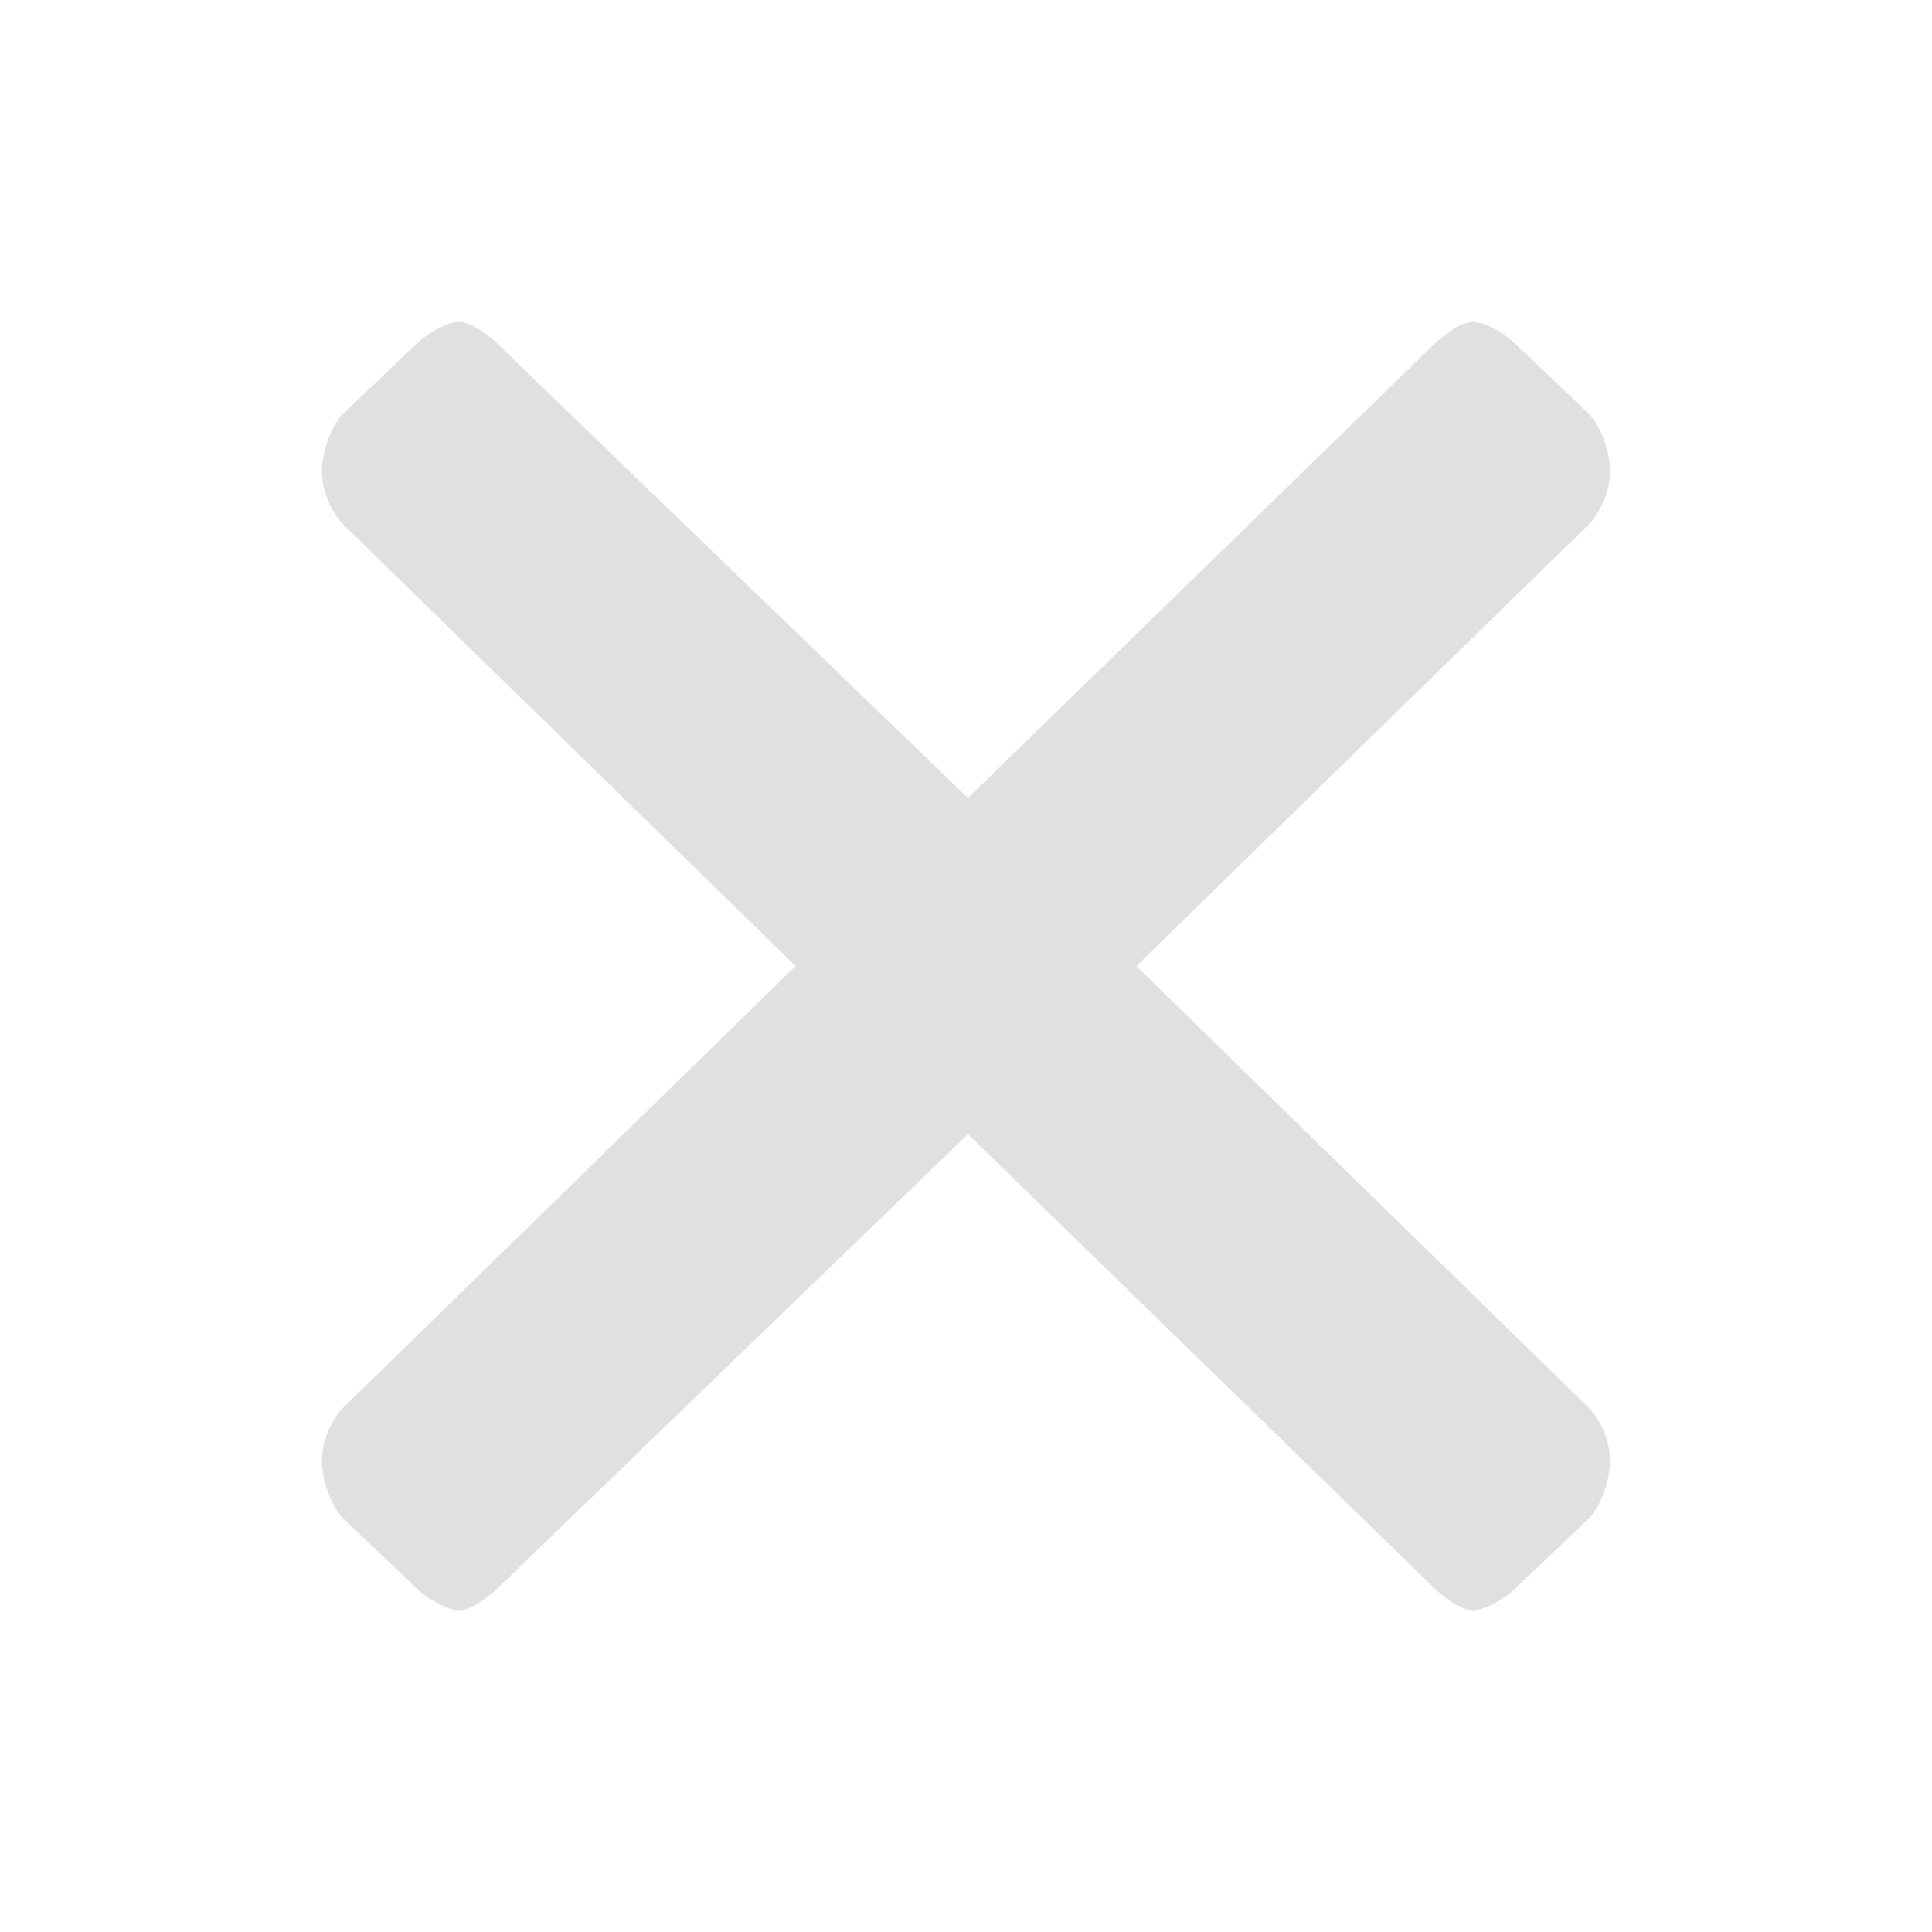 <?xml version="1.0" encoding="UTF-8"?>
<svg width="24" height="24" version="1.2" xmlns="http://www.w3.org/2000/svg"><path d="m12.024 9.913 5.836-5.681c0.146-0.116 0.292-0.232 0.438-0.232 0.146 0 0.34 0.116 0.486 0.232l0.973 0.928c0.146 0.174 0.243 0.464 0.243 0.696 0 0.232-0.097 0.464-0.243 0.638l-5.641 5.507 5.641 5.507c0.146 0.174 0.243 0.406 0.243 0.638 0 0.232-0.097 0.522-0.243 0.696l-0.973 0.928c-0.146 0.116-0.34 0.232-0.486 0.232-0.146 0-0.292-0.116-0.438-0.232l-5.836-5.681-5.885 5.681c-0.146 0.116-0.292 0.232-0.438 0.232s-0.34-0.116-0.486-0.232l-0.973-0.928c-0.146-0.174-0.243-0.464-0.243-0.696 0-0.232 0.097-0.464 0.243-0.638l5.641-5.507-5.641-5.507c-0.146-0.174-0.243-0.406-0.243-0.638 0-0.232 0.097-0.522 0.243-0.696l0.973-0.928c0.146-0.116 0.34-0.232 0.486-0.232s0.292 0.116 0.438 0.232z" fill="#e0e0e0" stroke-width=".873"/></svg>
